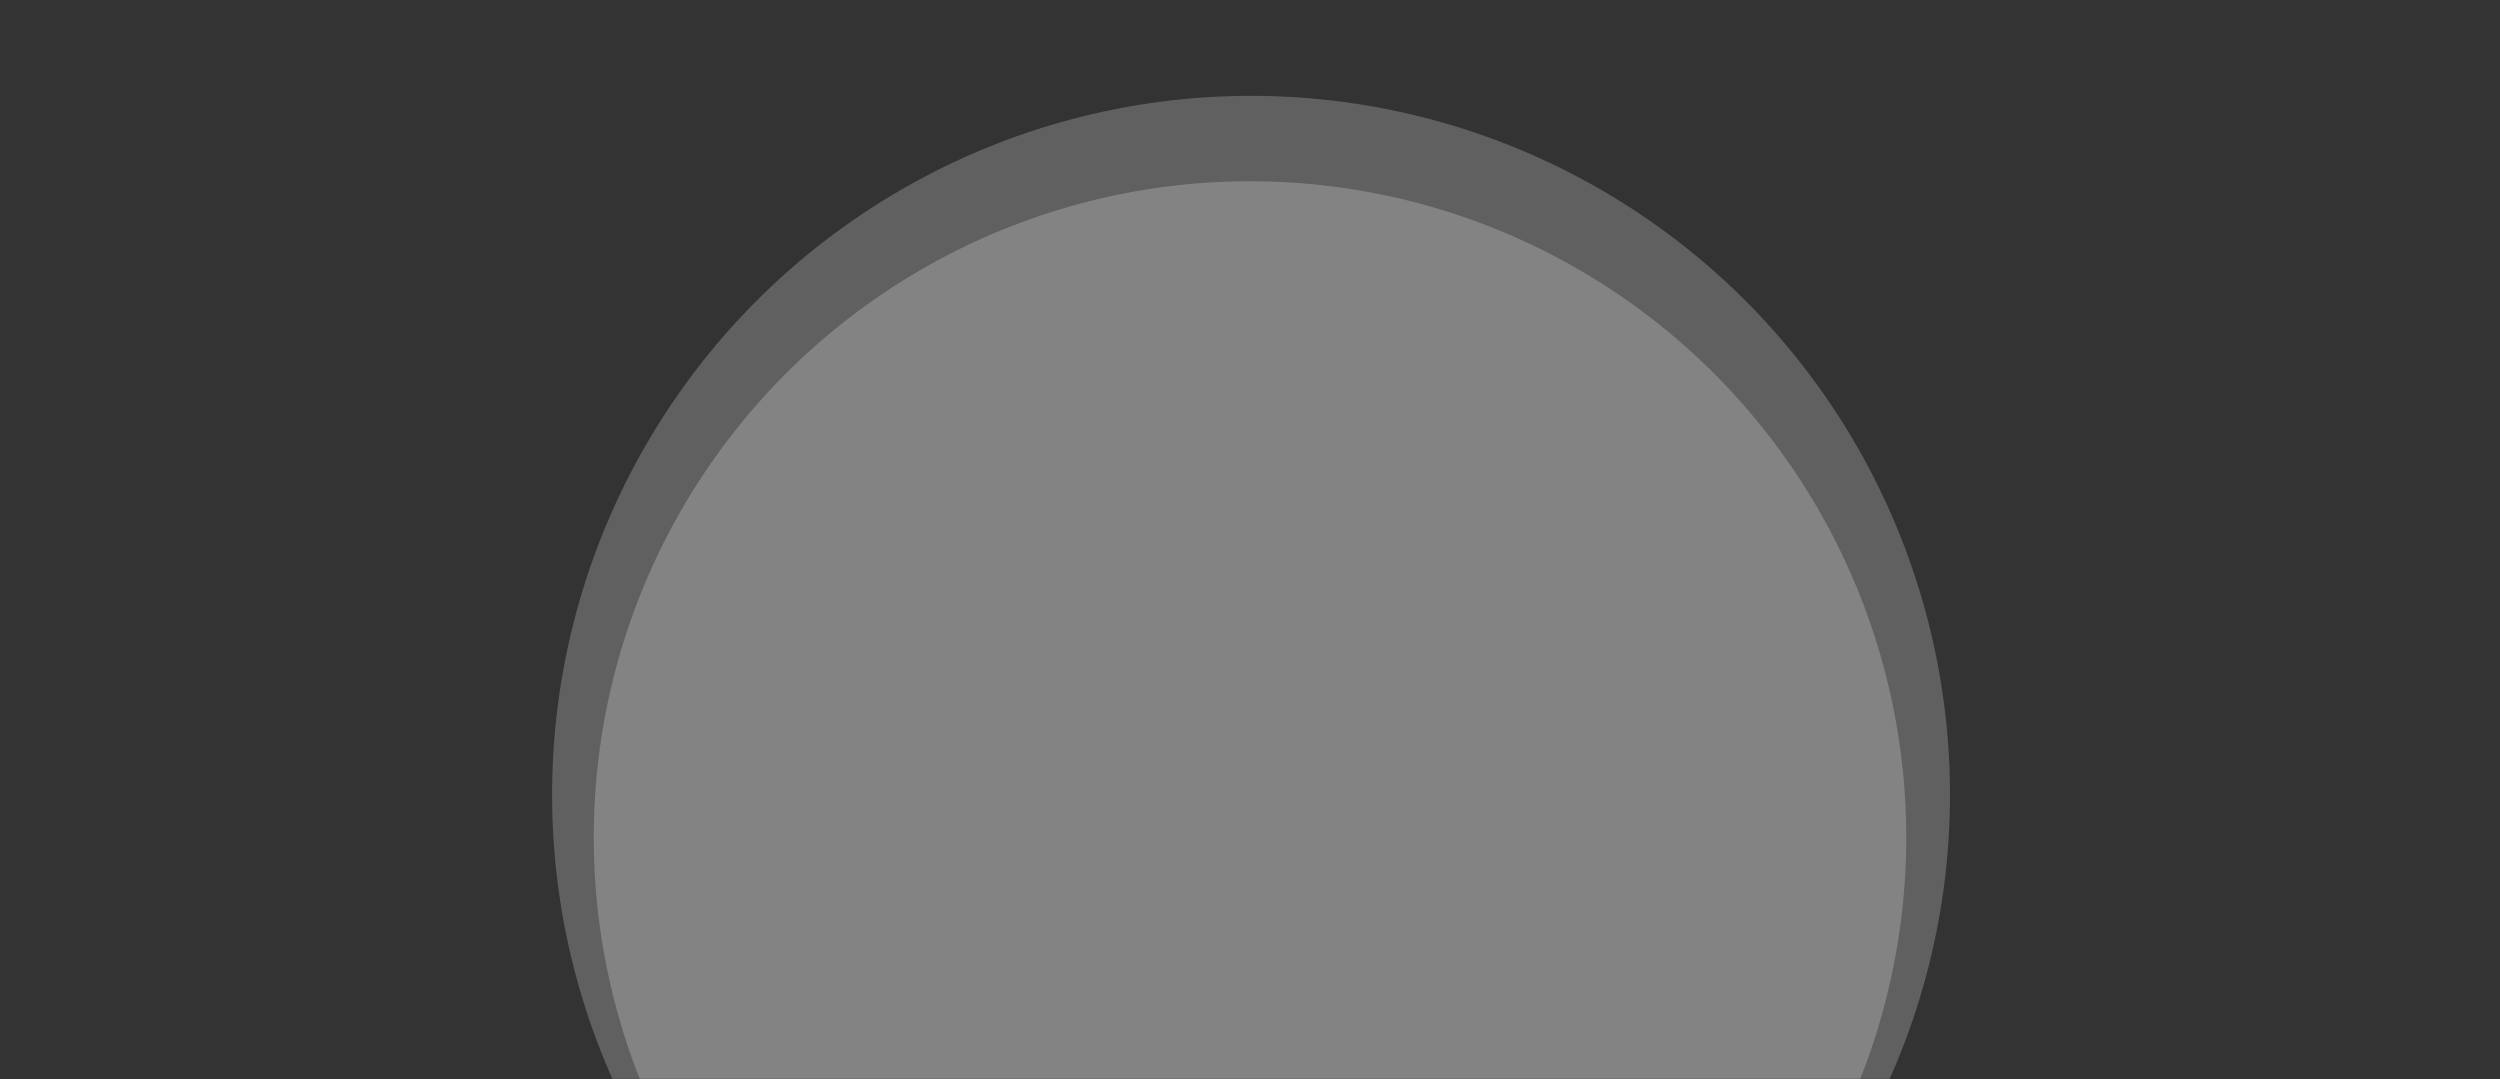 <svg width="1200" height="518" viewBox="0 0 1200 518" fill="none" xmlns="http://www.w3.org/2000/svg">
<rect x="0" y="0" width="1200" height="518" fill="#333333" stroke="none"/>
<rect width="1200" height="518" fill="black" fill-opacity="0"/>
<mask id="mask0" mask-type="alpha" maskUnits="userSpaceOnUse" x="0" y="0" width="1201" height="518">
<path d="M0.024 8C0.024 3.582 3.605 0 8.024 0H1192C1196.42 0 1200 3.582 1200 8V510C1200 514.418 1196.42 518 1192 518H8C3.582 518 0 514.418 0 510L0.024 8Z" fill="#FFF5F5"/>
<path d="M0.024 8C0.024 3.582 3.605 0 8.024 0H1192C1196.42 0 1200 3.582 1200 8V510C1200 514.418 1196.42 518 1192 518H8C3.582 518 0 514.418 0 510L0.024 8Z" fill="url(#paint0_linear)" fill-opacity="0.4"/>
</mask>
<g mask="url(#mask0)">
<circle cx="600" cy="402" r="315" fill="white" fill-opacity="0.22"/>
<circle cx="600.5" cy="381.5" r="335.5" fill="white" fill-opacity="0.22"/>
</g>
<defs>
<linearGradient id="paint0_linear" x1="558.813" y1="1.14904e-05" x2="1148.38" y2="571.273" gradientUnits="userSpaceOnUse">
<stop stop-color="#F9DCD4"/>
<stop offset="1" stop-color="#FFA9A9"/>
</linearGradient>
</defs>
</svg>
